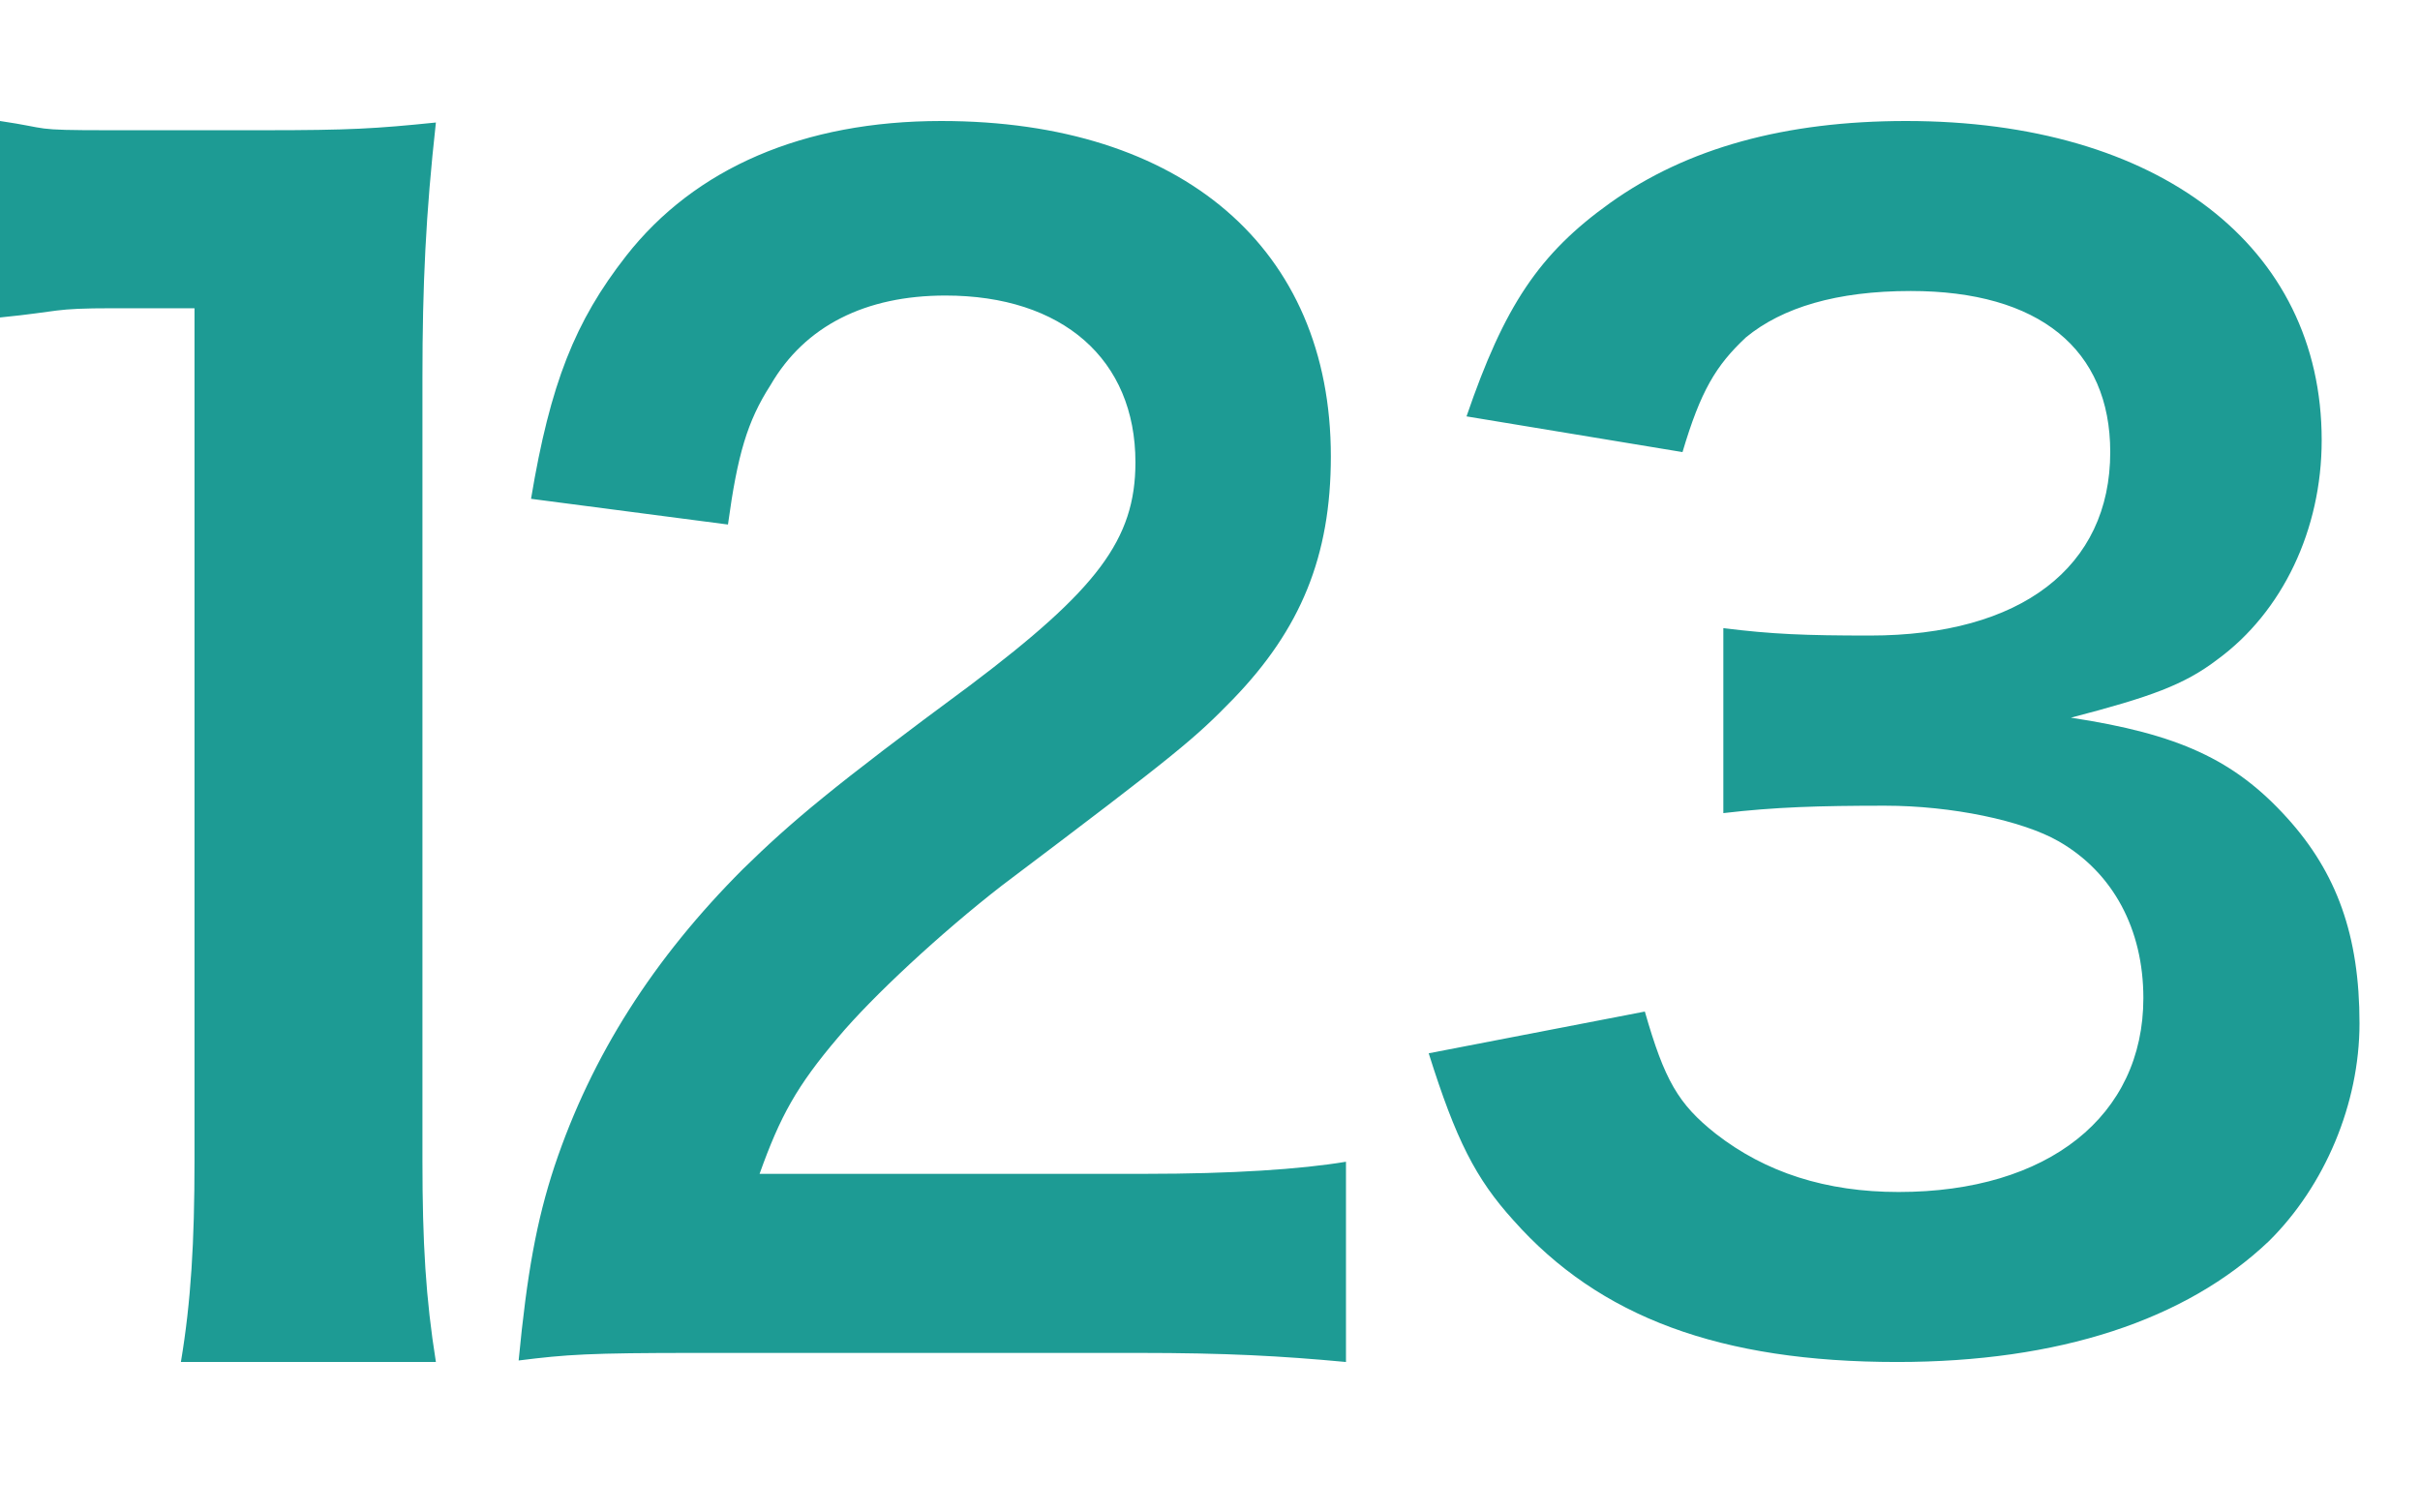 <?xml version="1.0" encoding="UTF-8"?>
<svg width="16px" height="10px" viewBox="0 0 16 10" version="1.1" xmlns="http://www.w3.org/2000/svg" xmlns:xlink="http://www.w3.org/1999/xlink">
    <title>数字备份</title>
    <g id="页面-1" stroke="none" stroke-width="1" fill="none" fill-rule="evenodd">
        <g id="画板备份-22" transform="translate(-442, -351)" fill="#1D9B94" fill-rule="nonzero">
            <g id="编组-2" transform="translate(0, -1)">
                <g id="实体1备份-2" transform="translate(0, 1)">
                    <g transform="translate(441.75, 251)">
                        <g id="数字备份" transform="translate(0.25, 100.8)">
                            <path d="M2.882,8.205 C2.815,7.786 2.793,7.417 2.793,6.875 L2.793,1.698 C2.793,1.084 2.815,0.614 2.882,0.01 C2.48,0.051 2.313,0.061 1.743,0.061 L0.716,0.061 C0.192,0.061 0.346,0.051 0,0 L0,1.299 C0.413,1.258 0.337,1.238 0.75,1.238 L1.286,1.238 L1.286,6.875 C1.286,7.407 1.263,7.806 1.196,8.205 L2.882,8.205 Z M7.525,8.145 C8.107,8.145 8.471,8.165 8.899,8.205 L8.899,6.881 C8.599,6.931 8.144,6.961 7.57,6.961 L5.022,6.961 C5.158,6.58 5.268,6.38 5.541,6.059 C5.768,5.788 6.223,5.366 6.624,5.055 C7.807,4.163 7.898,4.083 8.153,3.822 C8.599,3.36 8.799,2.879 8.799,2.217 C8.799,0.843 7.816,0 6.223,0 C5.313,0 4.594,0.311 4.139,0.893 C3.802,1.324 3.638,1.735 3.511,2.498 L4.813,2.668 C4.876,2.207 4.94,1.986 5.095,1.745 C5.322,1.354 5.723,1.154 6.251,1.154 C7.024,1.154 7.507,1.575 7.507,2.257 C7.507,2.768 7.252,3.099 6.414,3.731 C5.504,4.403 5.231,4.634 4.913,4.945 C4.321,5.537 3.911,6.179 3.666,6.911 C3.547,7.272 3.484,7.623 3.429,8.195 C3.748,8.155 3.893,8.145 4.603,8.145 L7.525,8.145 Z M9.446,6.164 C9.626,6.736 9.756,6.992 10.006,7.268 C10.575,7.909 11.374,8.205 12.543,8.205 C13.612,8.205 14.451,7.929 15.001,7.406 C15.37,7.041 15.6,6.499 15.6,5.966 C15.6,5.385 15.45,4.97 15.12,4.606 C14.771,4.221 14.401,4.053 13.692,3.945 C14.221,3.807 14.441,3.728 14.661,3.56 C15.091,3.245 15.35,2.702 15.35,2.11 C15.35,0.828 14.271,0 12.603,0 C11.804,0 11.154,0.178 10.645,0.542 C10.175,0.878 9.946,1.223 9.696,1.953 L11.124,2.189 C11.244,1.785 11.344,1.617 11.544,1.43 C11.784,1.233 12.143,1.124 12.633,1.124 C13.482,1.124 13.952,1.509 13.952,2.189 C13.952,2.949 13.362,3.402 12.363,3.402 C11.934,3.402 11.714,3.393 11.394,3.353 L11.394,4.576 C11.734,4.536 12.024,4.527 12.463,4.527 C12.903,4.527 13.372,4.625 13.612,4.763 C13.972,4.97 14.171,5.345 14.171,5.799 C14.171,6.578 13.542,7.081 12.553,7.081 C12.074,7.081 11.674,6.953 11.344,6.696 C11.095,6.499 11.005,6.341 10.875,5.888 L9.446,6.164 Z" id="形状"></path>
                        </g>
                    </g>
                </g>
            </g>
        </g>
    </g>
</svg>
